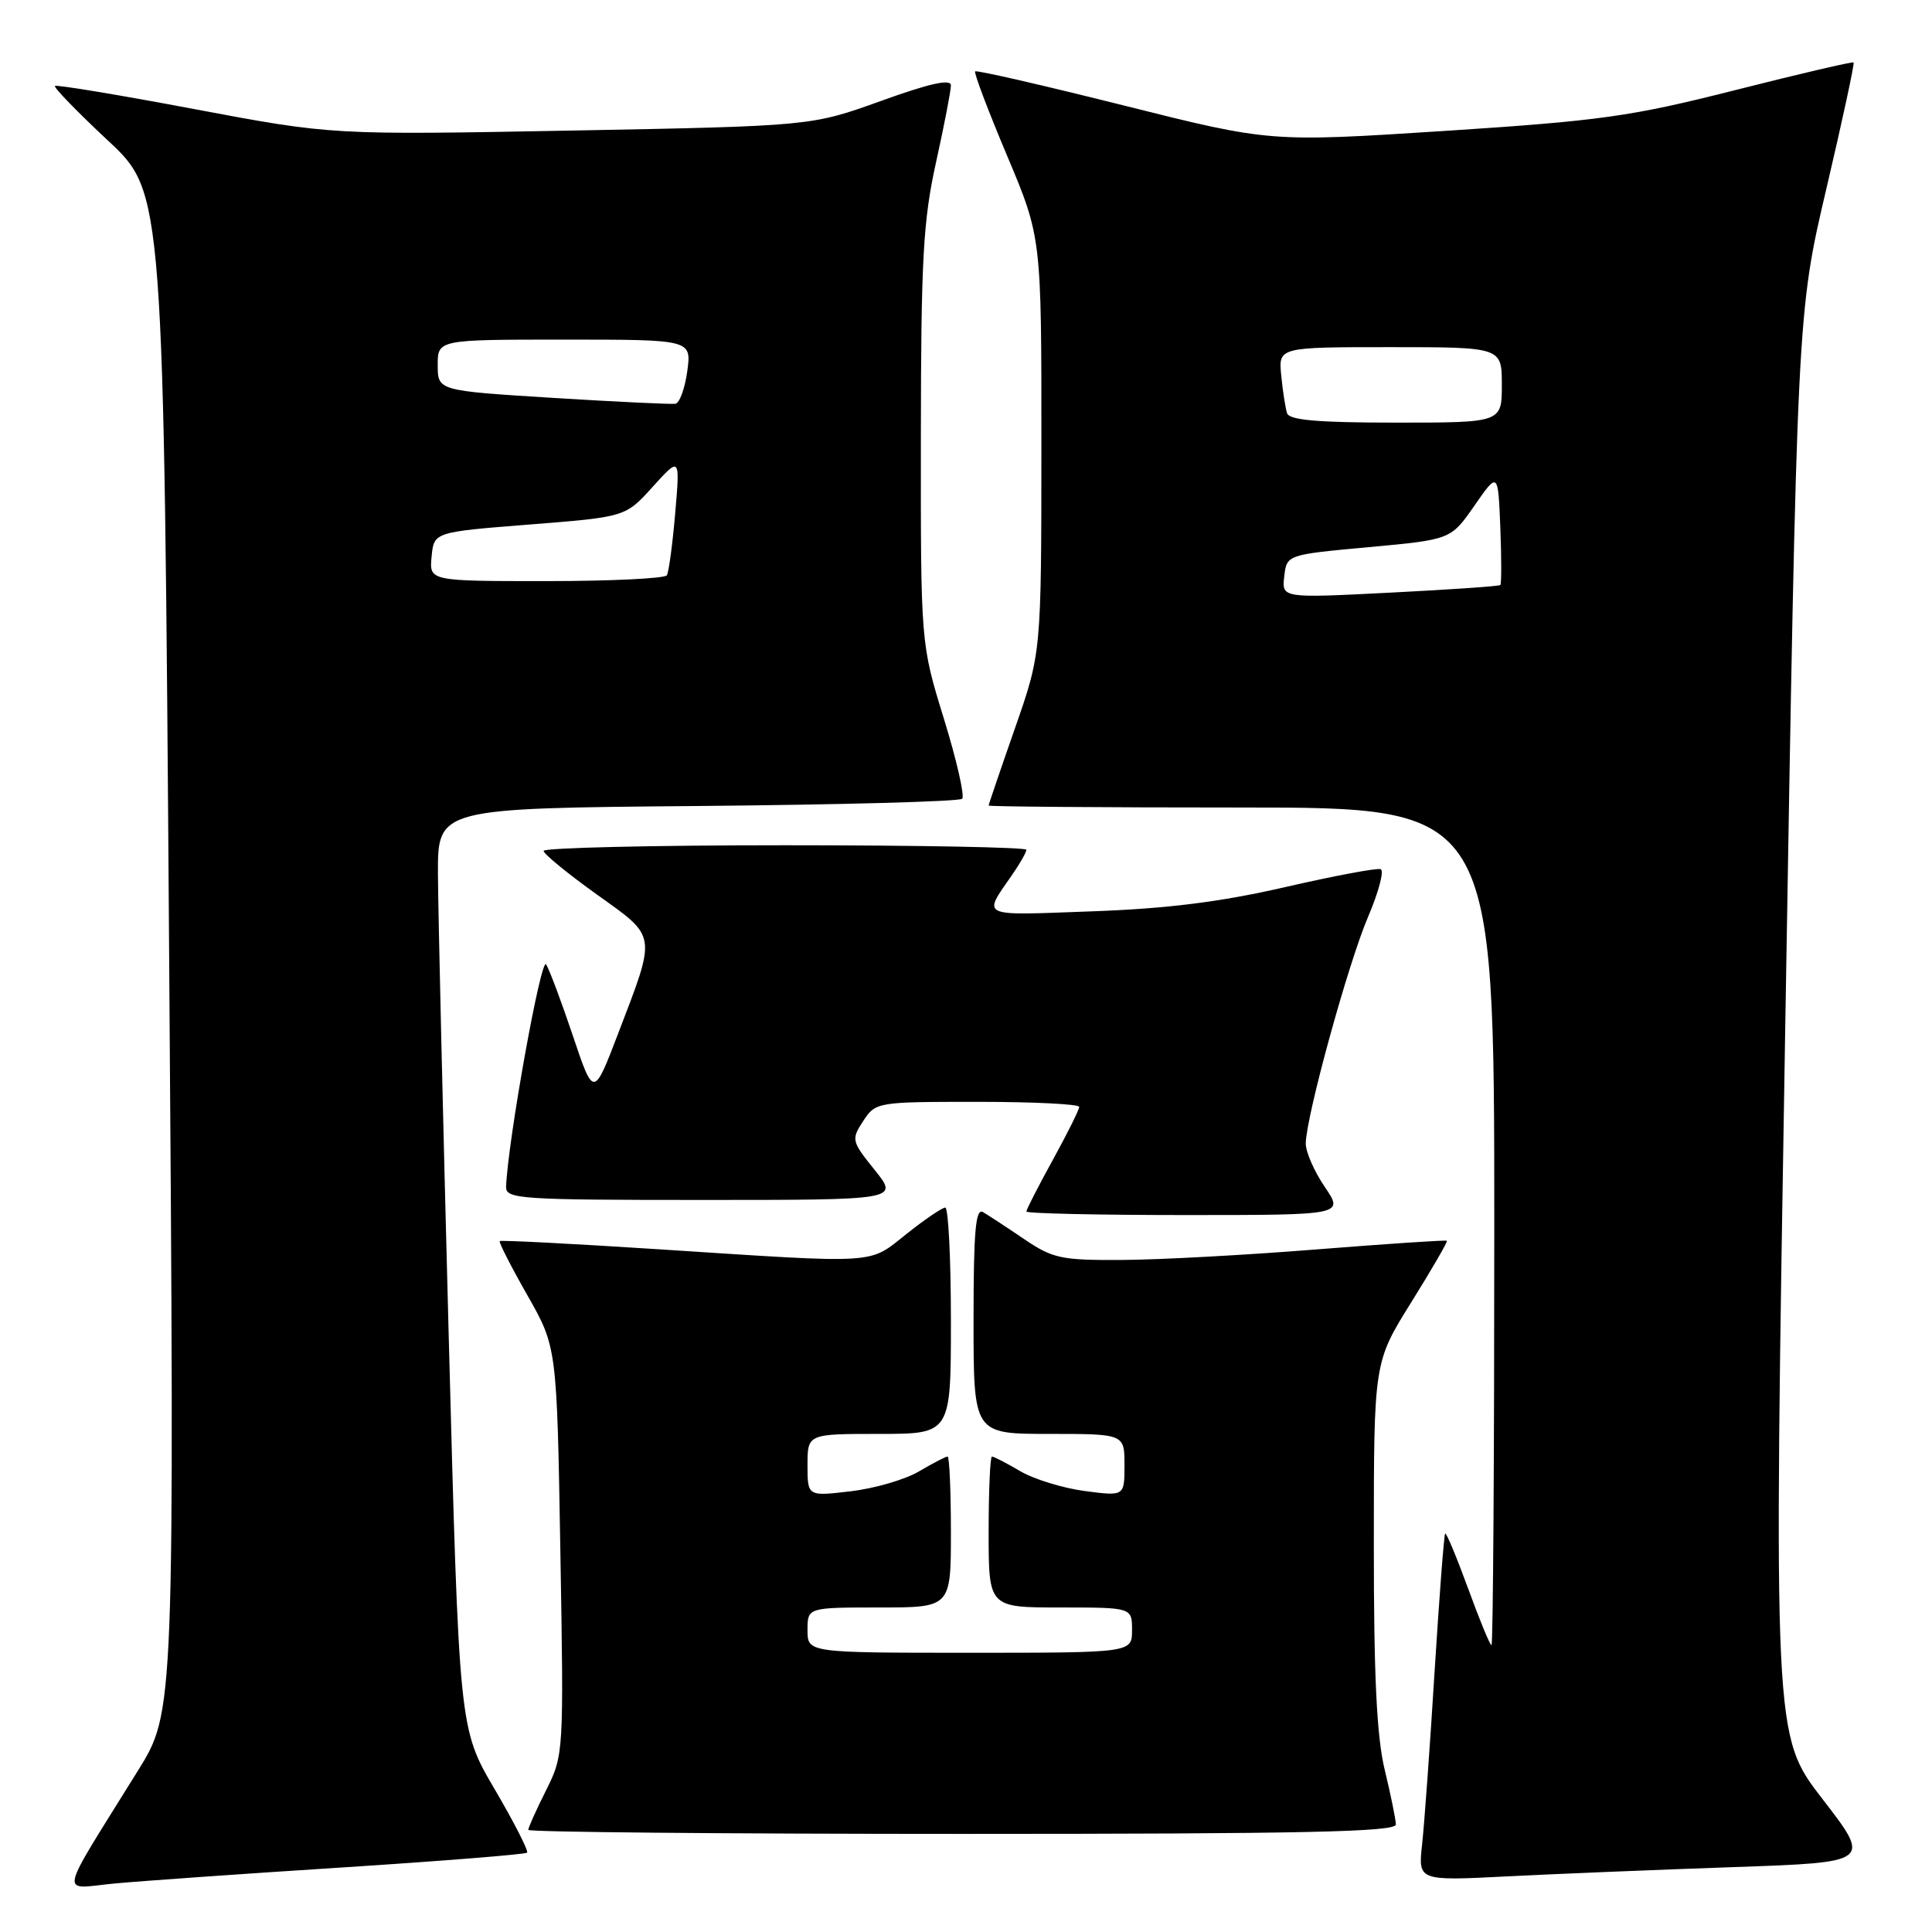<?xml version="1.0" encoding="UTF-8" standalone="no"?>
<!DOCTYPE svg PUBLIC "-//W3C//DTD SVG 1.1//EN" "http://www.w3.org/Graphics/SVG/1.1/DTD/svg11.dtd" >
<svg xmlns="http://www.w3.org/2000/svg" xmlns:xlink="http://www.w3.org/1999/xlink" version="1.1" viewBox="0 0 256 256">
 <g >
 <path fill="currentColor"
d=" M 45.47 247.44 C 58.65 246.59 69.62 245.71 69.84 245.49 C 70.06 245.27 68.13 241.48 65.54 237.07 C 60.83 229.04 60.83 229.04 59.45 176.77 C 58.69 148.02 58.05 120.58 58.03 115.80 C 58.00 107.10 58.00 107.10 92.42 106.80 C 111.35 106.63 127.13 106.21 127.49 105.84 C 127.85 105.48 126.76 100.71 125.07 95.23 C 122.00 85.28 122.00 85.28 122.02 57.89 C 122.04 34.34 122.32 29.25 124.02 21.55 C 125.11 16.63 126.00 12.02 126.00 11.32 C 126.00 10.42 123.21 11.04 116.75 13.37 C 107.50 16.70 107.50 16.70 75.76 17.30 C 44.02 17.89 44.02 17.89 25.82 14.47 C 15.82 12.58 7.47 11.20 7.28 11.39 C 7.09 11.58 10.25 14.84 14.31 18.63 C 21.69 25.52 21.69 25.52 22.41 126.16 C 23.14 226.81 23.14 226.81 18.26 234.65 C 7.50 251.98 7.86 250.27 15.11 249.58 C 18.62 249.25 32.29 248.28 45.47 247.44 Z  M 229.74 247.40 C 247.97 246.77 247.97 246.77 241.48 238.37 C 234.99 229.96 234.99 229.96 236.56 135.73 C 238.13 41.50 238.13 41.50 242.00 25.02 C 244.13 15.95 245.75 8.42 245.61 8.28 C 245.47 8.14 238.41 9.79 229.93 11.94 C 216.07 15.45 212.15 16.00 191.40 17.35 C 168.29 18.84 168.29 18.84 148.92 13.98 C 138.27 11.31 129.40 9.27 129.21 9.46 C 129.03 9.64 130.93 14.67 133.44 20.62 C 138.00 31.45 138.00 31.45 137.99 58.98 C 137.98 86.50 137.98 86.50 134.49 96.49 C 132.57 101.98 131.00 106.60 131.00 106.74 C 131.00 106.88 146.07 107.00 164.50 107.00 C 198.00 107.00 198.00 107.00 198.00 162.50 C 198.00 193.03 197.84 218.00 197.63 218.00 C 197.43 218.00 196.03 214.60 194.52 210.45 C 193.00 206.30 191.64 203.04 191.49 203.20 C 191.34 203.37 190.71 211.60 190.09 221.50 C 189.48 231.40 188.73 241.69 188.44 244.36 C 187.90 249.23 187.90 249.23 199.70 248.63 C 206.19 248.30 219.71 247.75 229.74 247.40 Z  M 184.96 241.75 C 184.94 241.06 184.28 237.80 183.48 234.50 C 182.42 230.11 182.03 222.05 182.04 204.50 C 182.04 180.50 182.04 180.50 187.00 172.56 C 189.72 168.19 191.85 164.52 191.72 164.41 C 191.60 164.29 183.85 164.81 174.50 165.55 C 165.15 166.30 153.53 166.93 148.68 166.95 C 140.61 167.00 139.50 166.76 135.68 164.17 C 133.38 162.61 130.94 161.01 130.25 160.61 C 129.27 160.04 129.00 163.17 129.00 174.94 C 129.00 190.00 129.00 190.00 139.00 190.00 C 149.00 190.00 149.00 190.00 149.00 194.13 C 149.00 198.26 149.00 198.26 143.75 197.57 C 140.86 197.19 137.01 196.01 135.19 194.94 C 133.37 193.87 131.69 193.00 131.44 193.00 C 131.20 193.00 131.00 197.50 131.00 203.00 C 131.00 213.00 131.00 213.00 140.50 213.00 C 150.00 213.00 150.00 213.00 150.00 216.00 C 150.00 219.00 150.00 219.00 128.50 219.00 C 107.00 219.00 107.00 219.00 107.00 216.00 C 107.00 213.00 107.00 213.00 116.50 213.00 C 126.00 213.00 126.00 213.00 126.00 203.00 C 126.00 197.50 125.80 193.00 125.56 193.00 C 125.31 193.00 123.62 193.88 121.78 194.96 C 119.95 196.05 115.88 197.23 112.73 197.60 C 107.00 198.28 107.00 198.28 107.00 194.14 C 107.00 190.00 107.00 190.00 116.50 190.00 C 126.00 190.00 126.00 190.00 126.00 175.00 C 126.00 166.75 125.66 160.00 125.25 160.01 C 124.84 160.02 122.52 161.59 120.11 163.51 C 115.01 167.56 116.77 167.45 87.50 165.55 C 75.95 164.80 66.37 164.31 66.22 164.45 C 66.07 164.60 67.71 167.82 69.87 171.61 C 73.79 178.50 73.79 178.50 74.25 205.50 C 74.71 232.31 74.70 232.53 72.36 237.22 C 71.06 239.81 70.00 242.17 70.00 242.47 C 70.00 242.76 95.88 243.00 127.50 243.00 C 172.85 243.00 184.99 242.74 184.96 241.75 Z  M 175.54 157.27 C 174.14 155.22 173.01 152.63 173.02 151.52 C 173.06 147.94 178.63 127.68 181.27 121.50 C 182.68 118.20 183.44 115.35 182.94 115.17 C 182.45 114.99 176.75 116.06 170.27 117.55 C 161.74 119.51 154.68 120.40 144.61 120.76 C 129.55 121.31 130.18 121.61 134.16 115.85 C 135.17 114.39 136.00 112.92 136.00 112.60 C 136.00 112.27 121.60 112.00 104.00 112.00 C 86.40 112.00 72.01 112.34 72.03 112.75 C 72.05 113.16 75.21 115.75 79.05 118.50 C 87.12 124.27 87.02 123.59 81.90 136.97 C 78.66 145.43 78.66 145.43 75.91 137.25 C 74.40 132.75 72.80 128.49 72.36 127.78 C 71.69 126.71 67.28 151.25 67.06 157.25 C 67.00 158.87 68.88 159.00 93.05 159.00 C 119.09 159.00 119.09 159.00 115.91 155.04 C 112.82 151.20 112.78 150.99 114.38 148.54 C 116.03 146.03 116.20 146.00 129.52 146.00 C 136.94 146.00 143.00 146.30 143.00 146.67 C 143.00 147.03 141.43 150.20 139.50 153.70 C 137.57 157.20 136.00 160.28 136.00 160.53 C 136.00 160.79 145.47 161.00 157.04 161.00 C 178.07 161.00 178.07 161.00 175.54 157.27 Z  M 57.19 73.75 C 57.50 70.50 57.50 70.50 70.19 69.50 C 82.88 68.50 82.88 68.50 86.49 64.50 C 90.11 60.50 90.11 60.50 89.47 67.98 C 89.12 72.09 88.62 75.81 88.36 76.23 C 88.10 76.65 80.91 77.00 72.38 77.00 C 56.87 77.00 56.87 77.00 57.19 73.75 Z  M 73.25 52.72 C 58.00 51.77 58.00 51.77 58.00 48.38 C 58.00 45.00 58.00 45.00 74.82 45.00 C 91.63 45.00 91.63 45.00 91.07 49.17 C 90.76 51.46 90.05 53.41 89.50 53.50 C 88.95 53.59 81.64 53.24 73.25 52.72 Z  M 170.17 76.38 C 170.50 73.50 170.50 73.50 181.37 72.50 C 192.24 71.50 192.24 71.50 195.37 67.00 C 198.50 62.50 198.50 62.50 198.80 69.87 C 198.96 73.92 198.96 77.37 198.80 77.52 C 198.63 77.68 192.05 78.13 184.17 78.53 C 169.84 79.26 169.84 79.26 170.17 76.38 Z  M 170.54 54.75 C 170.32 54.06 169.97 51.81 169.77 49.75 C 169.40 46.00 169.40 46.00 184.20 46.00 C 199.00 46.00 199.00 46.00 199.00 51.00 C 199.00 56.00 199.00 56.00 184.97 56.00 C 174.62 56.00 170.83 55.67 170.54 54.75 Z "/>
</g>
</svg>
